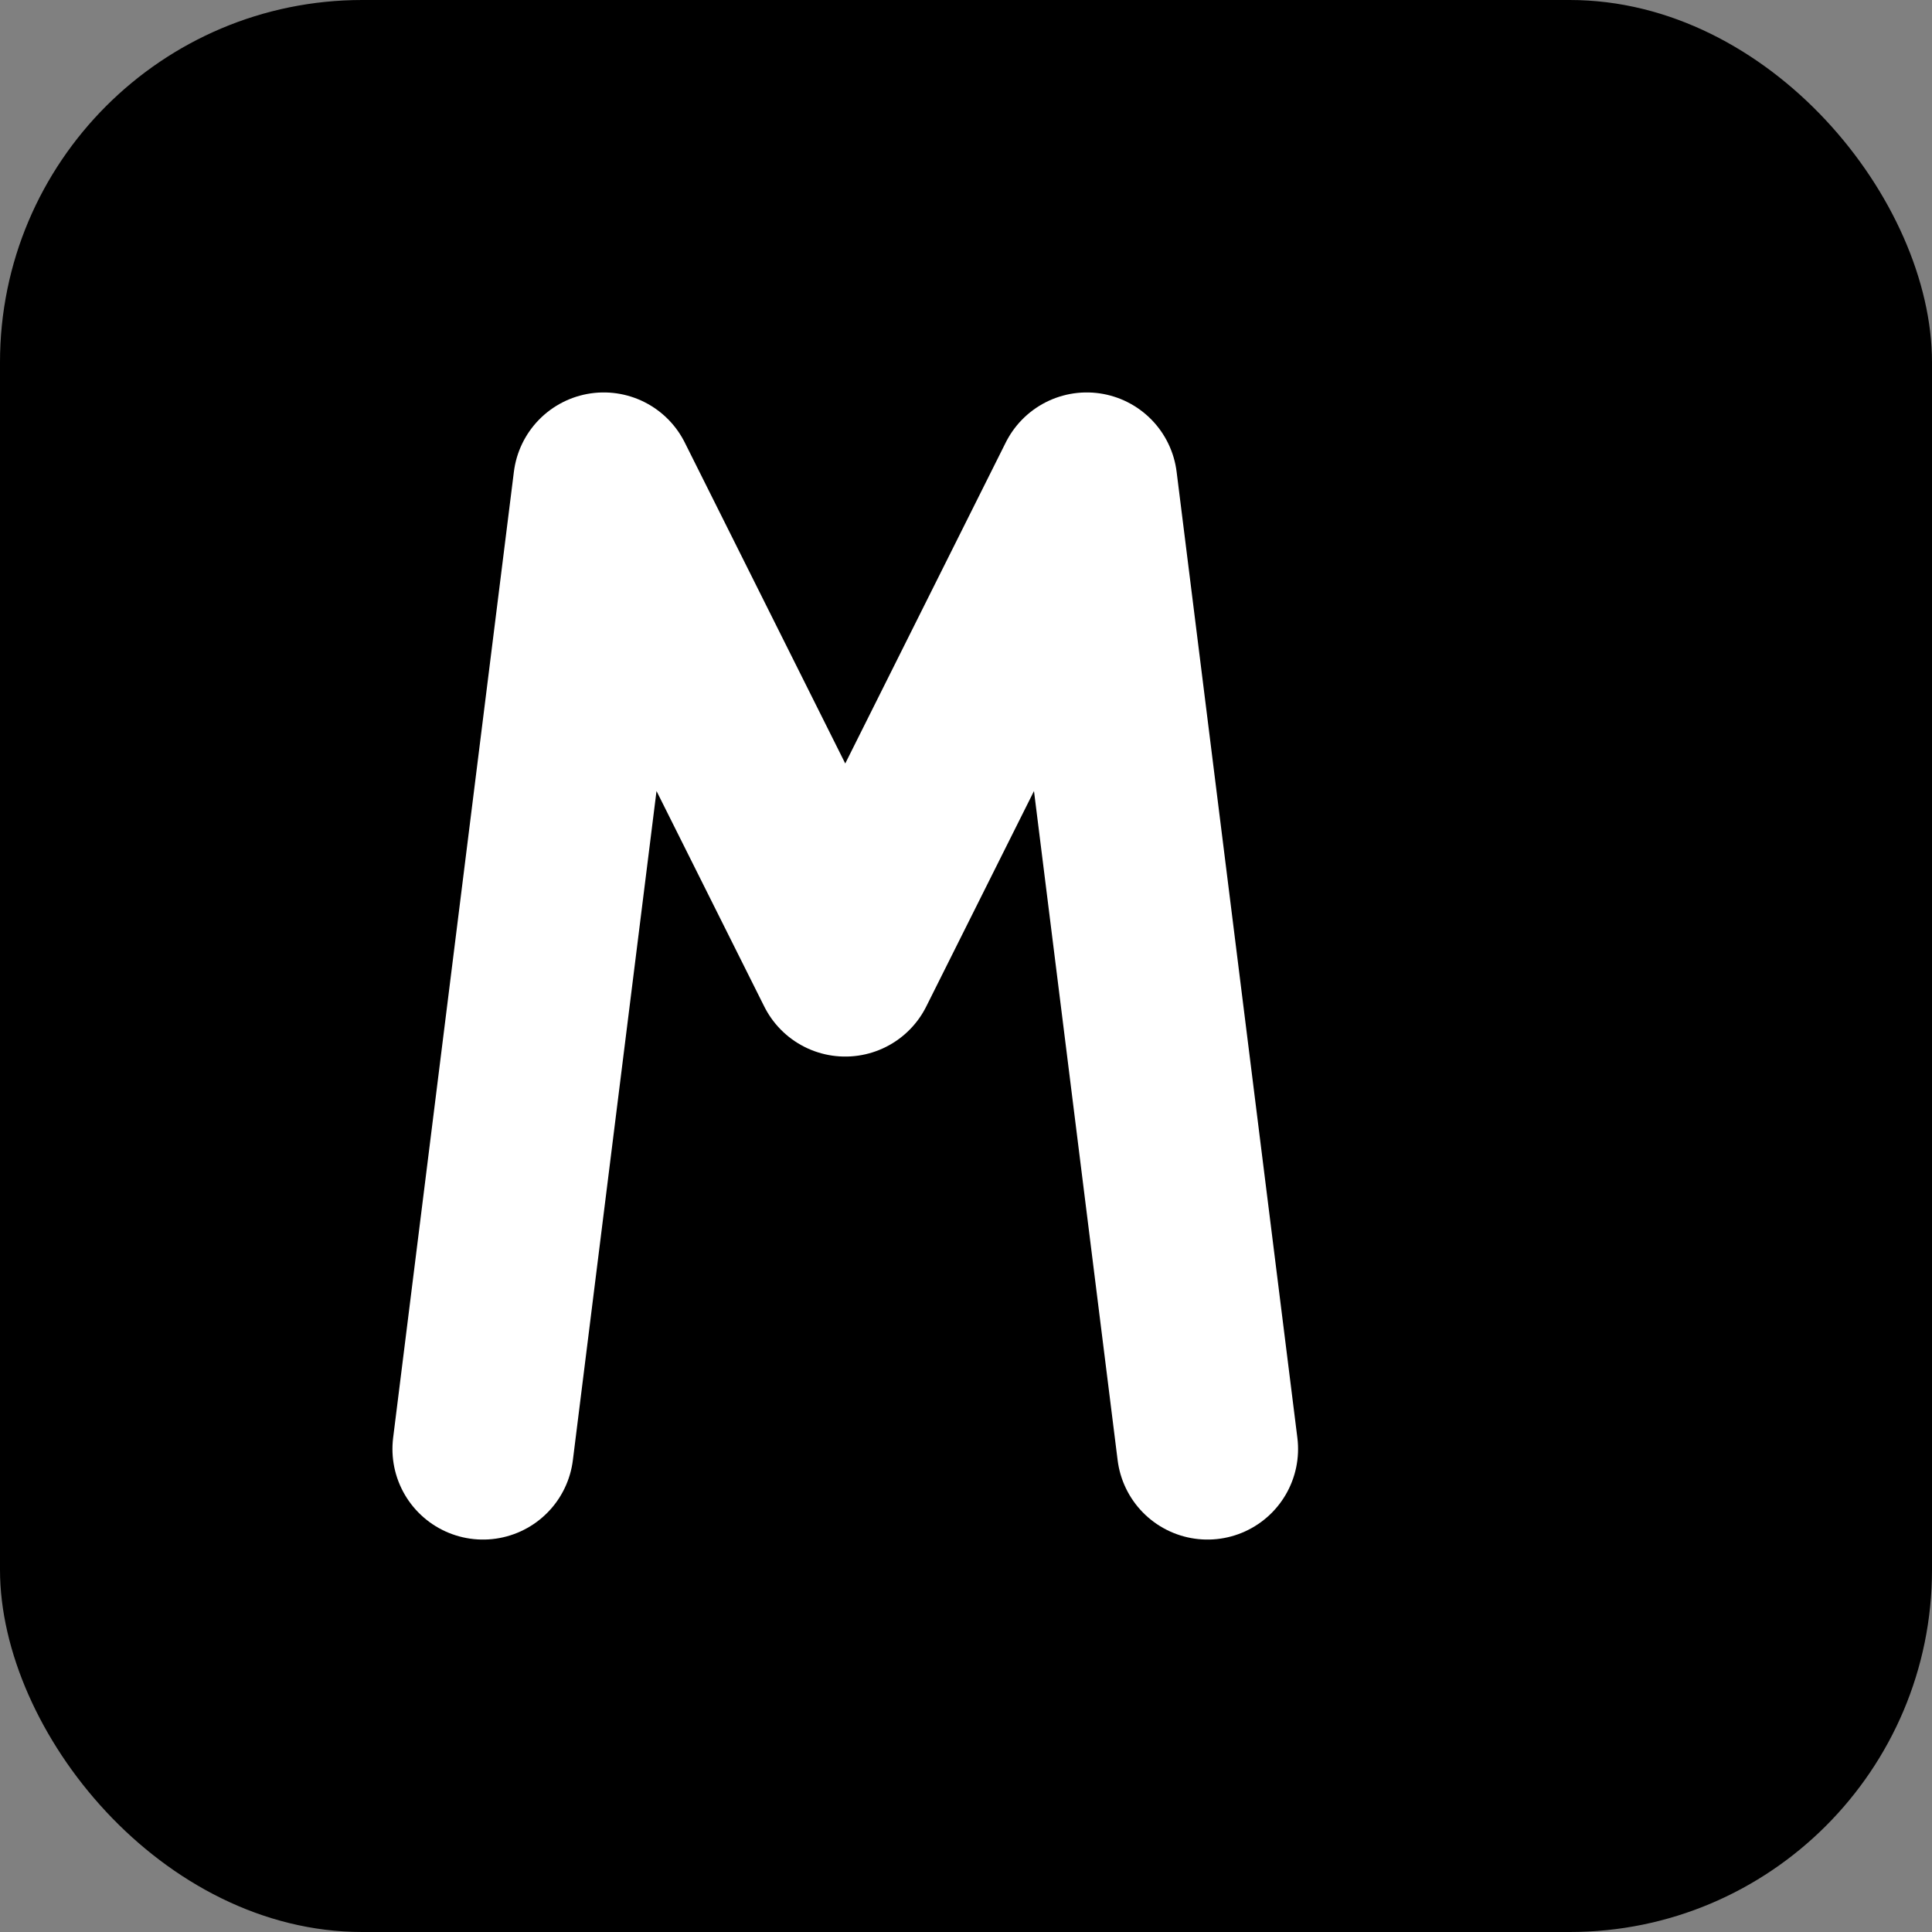 <?xml version="1.0" encoding="UTF-8"?>
<svg xmlns="http://www.w3.org/2000/svg"
     width="256"
     height="256"
     viewBox="0 0 256 256">
  <rect x="0" y="0" width="256" height="256" fill="#808080" stroke="none"/>
  <!-- 背景 -->
  <rect width="256" height="256" rx="48" fill="#000"/>
  <!-- W -->
  <path d="M64 192
           L80 64
           L112 128
           L144 64
           L160 192"
        stroke="#FFFFFF"
        stroke-width="24"
        stroke-linecap="round"
        stroke-linejoin="round"
        fill="none"/>
</svg>